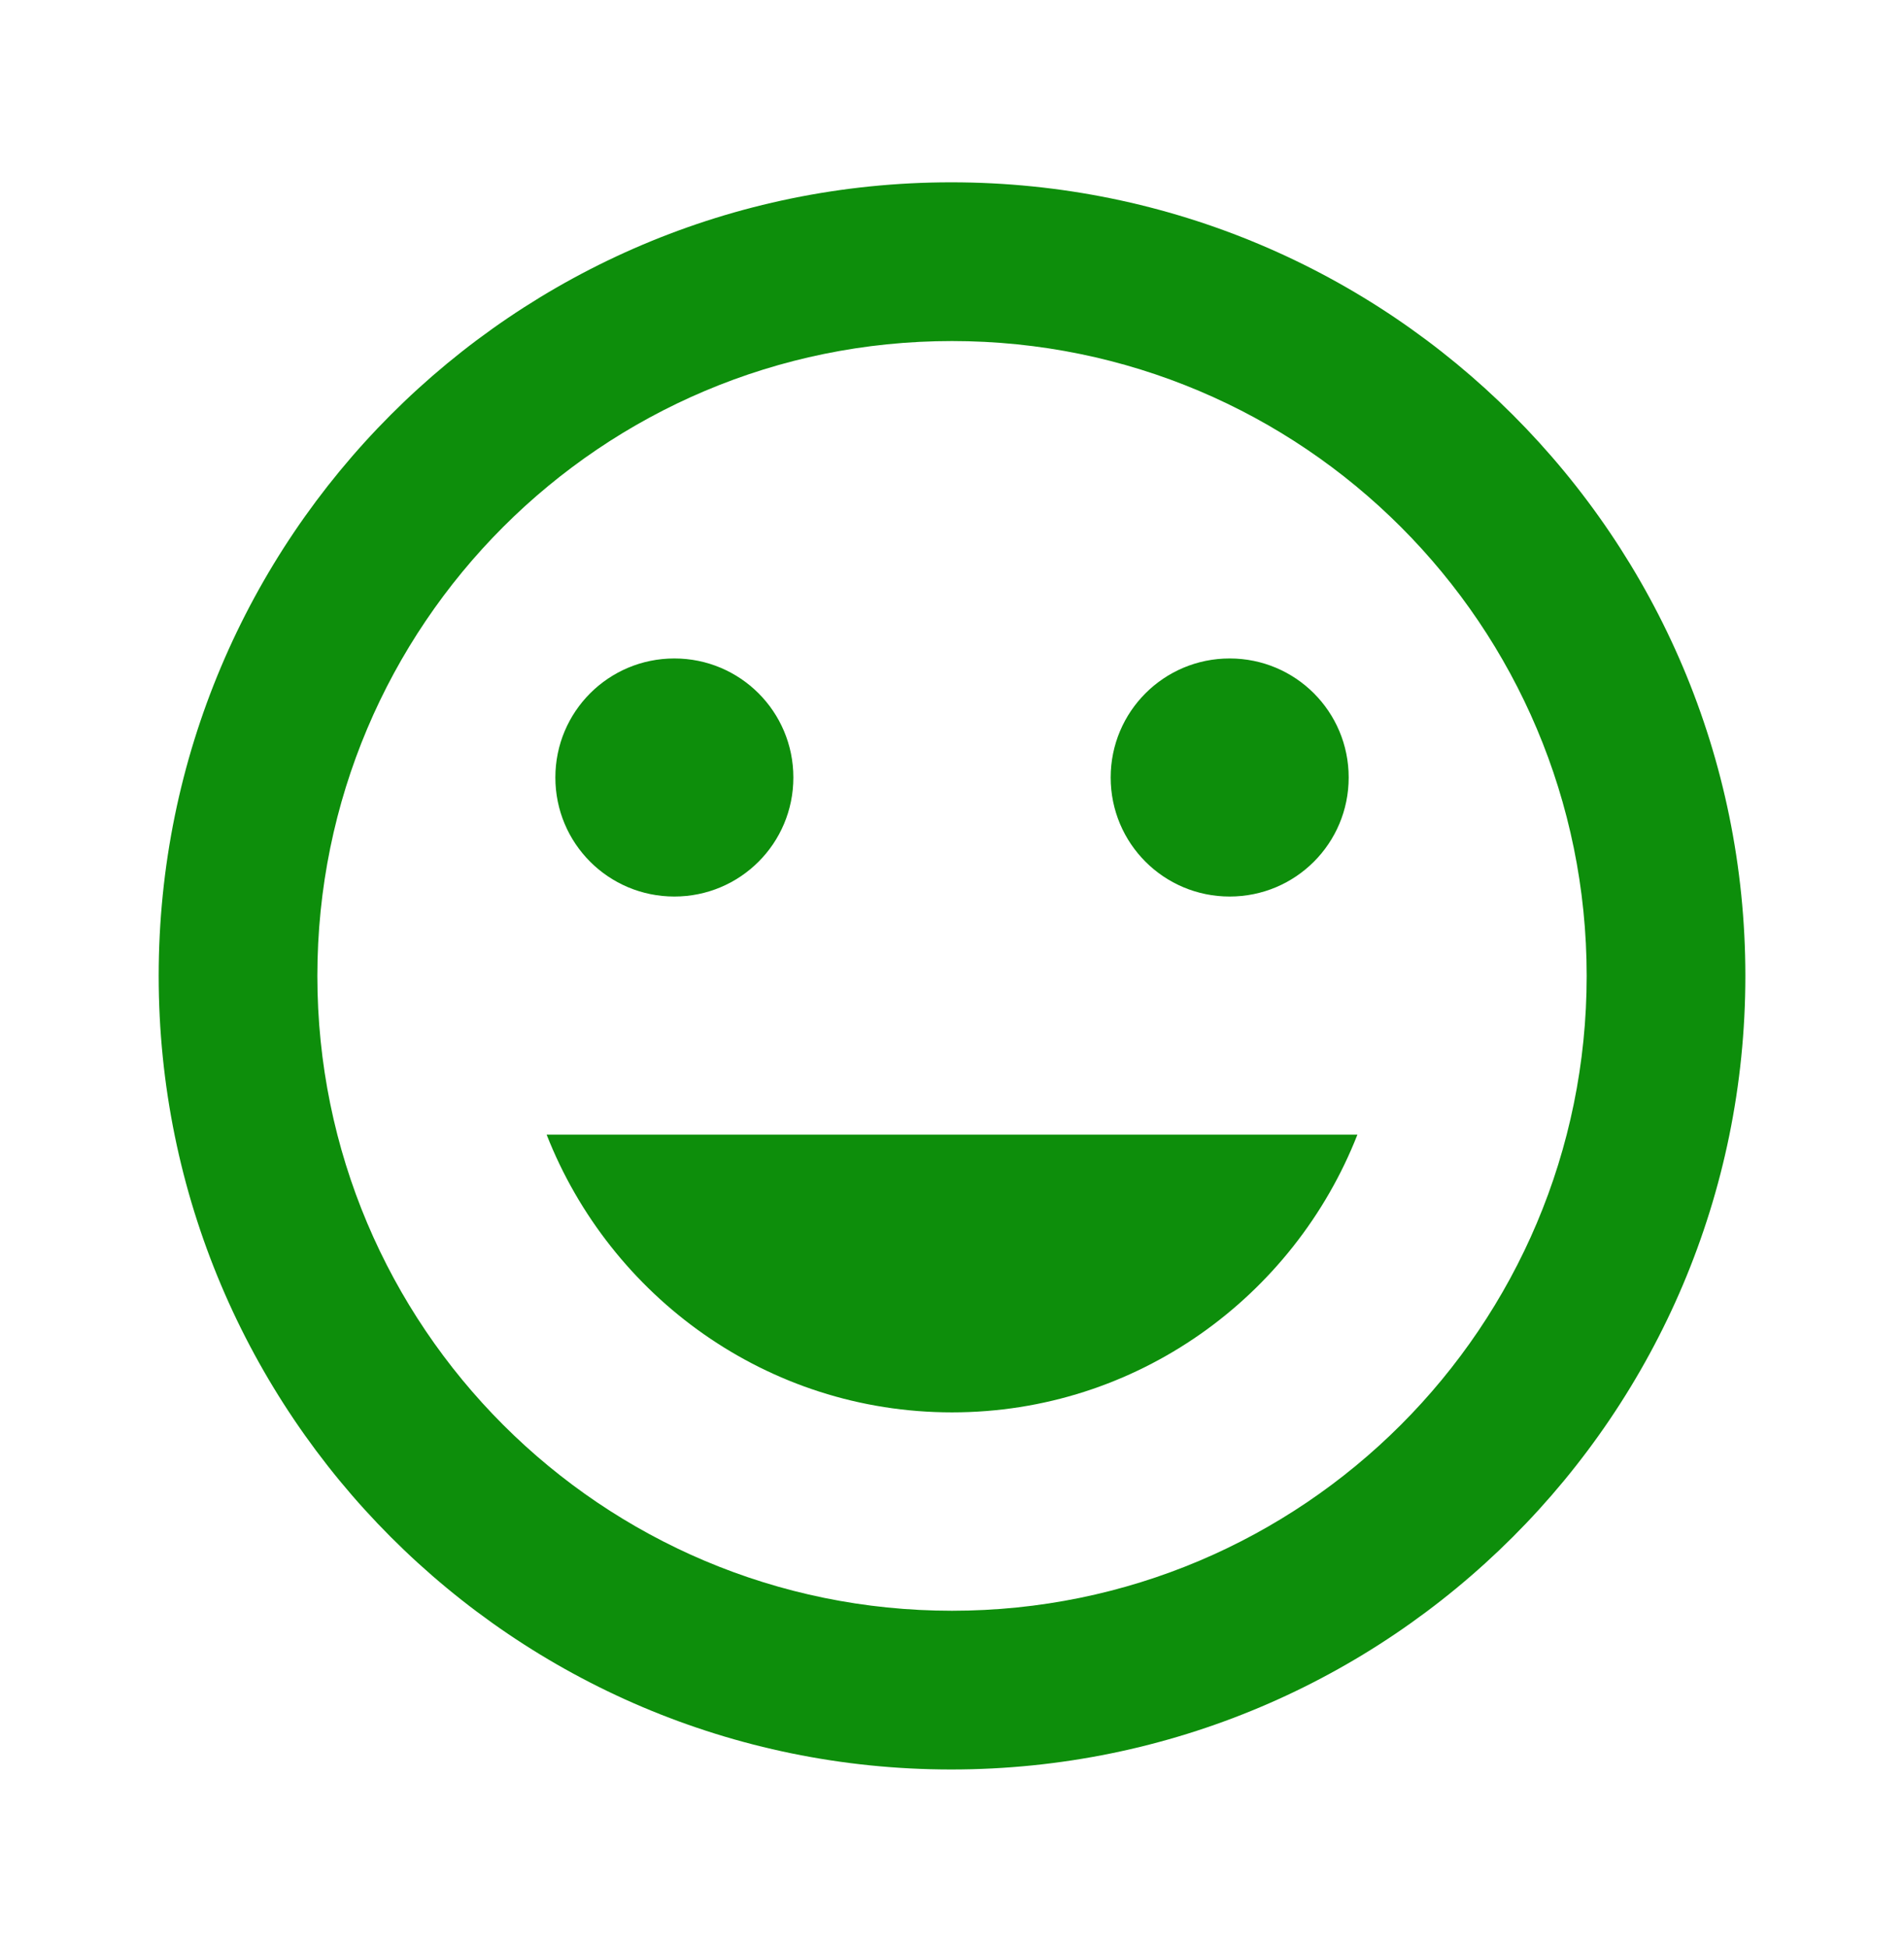 <svg width="44" height="45" viewBox="0 0 44 45" fill="none" xmlns="http://www.w3.org/2000/svg">
<g clip-path="url(#clip0_59_10296)">
<path d="M21.982 4.212C11.862 4.212 3.667 12.425 3.667 22.546C3.667 32.666 11.862 40.879 21.982 40.879C32.12 40.879 40.334 32.666 40.334 22.546C40.334 12.425 32.12 4.212 21.982 4.212ZM22 37.212C13.897 37.212 7.334 30.649 7.334 22.546C7.334 14.442 13.897 7.879 22 7.879C30.104 7.879 36.667 14.442 36.667 22.546C36.667 30.649 30.104 37.212 22 37.212ZM28.417 20.712C29.939 20.712 31.167 19.484 31.167 17.962C31.167 16.441 29.939 15.212 28.417 15.212C26.895 15.212 25.667 16.441 25.667 17.962C25.667 19.484 26.895 20.712 28.417 20.712ZM15.584 20.712C17.105 20.712 18.334 19.484 18.334 17.962C18.334 16.441 17.105 15.212 15.584 15.212C14.062 15.212 12.834 16.441 12.834 17.962C12.834 19.484 14.062 20.712 15.584 20.712ZM22 32.629C26.272 32.629 29.902 29.952 31.369 26.212H12.632C14.099 29.952 17.729 32.629 22 32.629Z" fill="#0D8E0B"/>
</g>
<defs>
<clipPath id="clip0_59_10296">
<rect width="44" height="44" fill="white" transform="translate(0 0.545)"/>
</clipPath>
</defs>
</svg>
